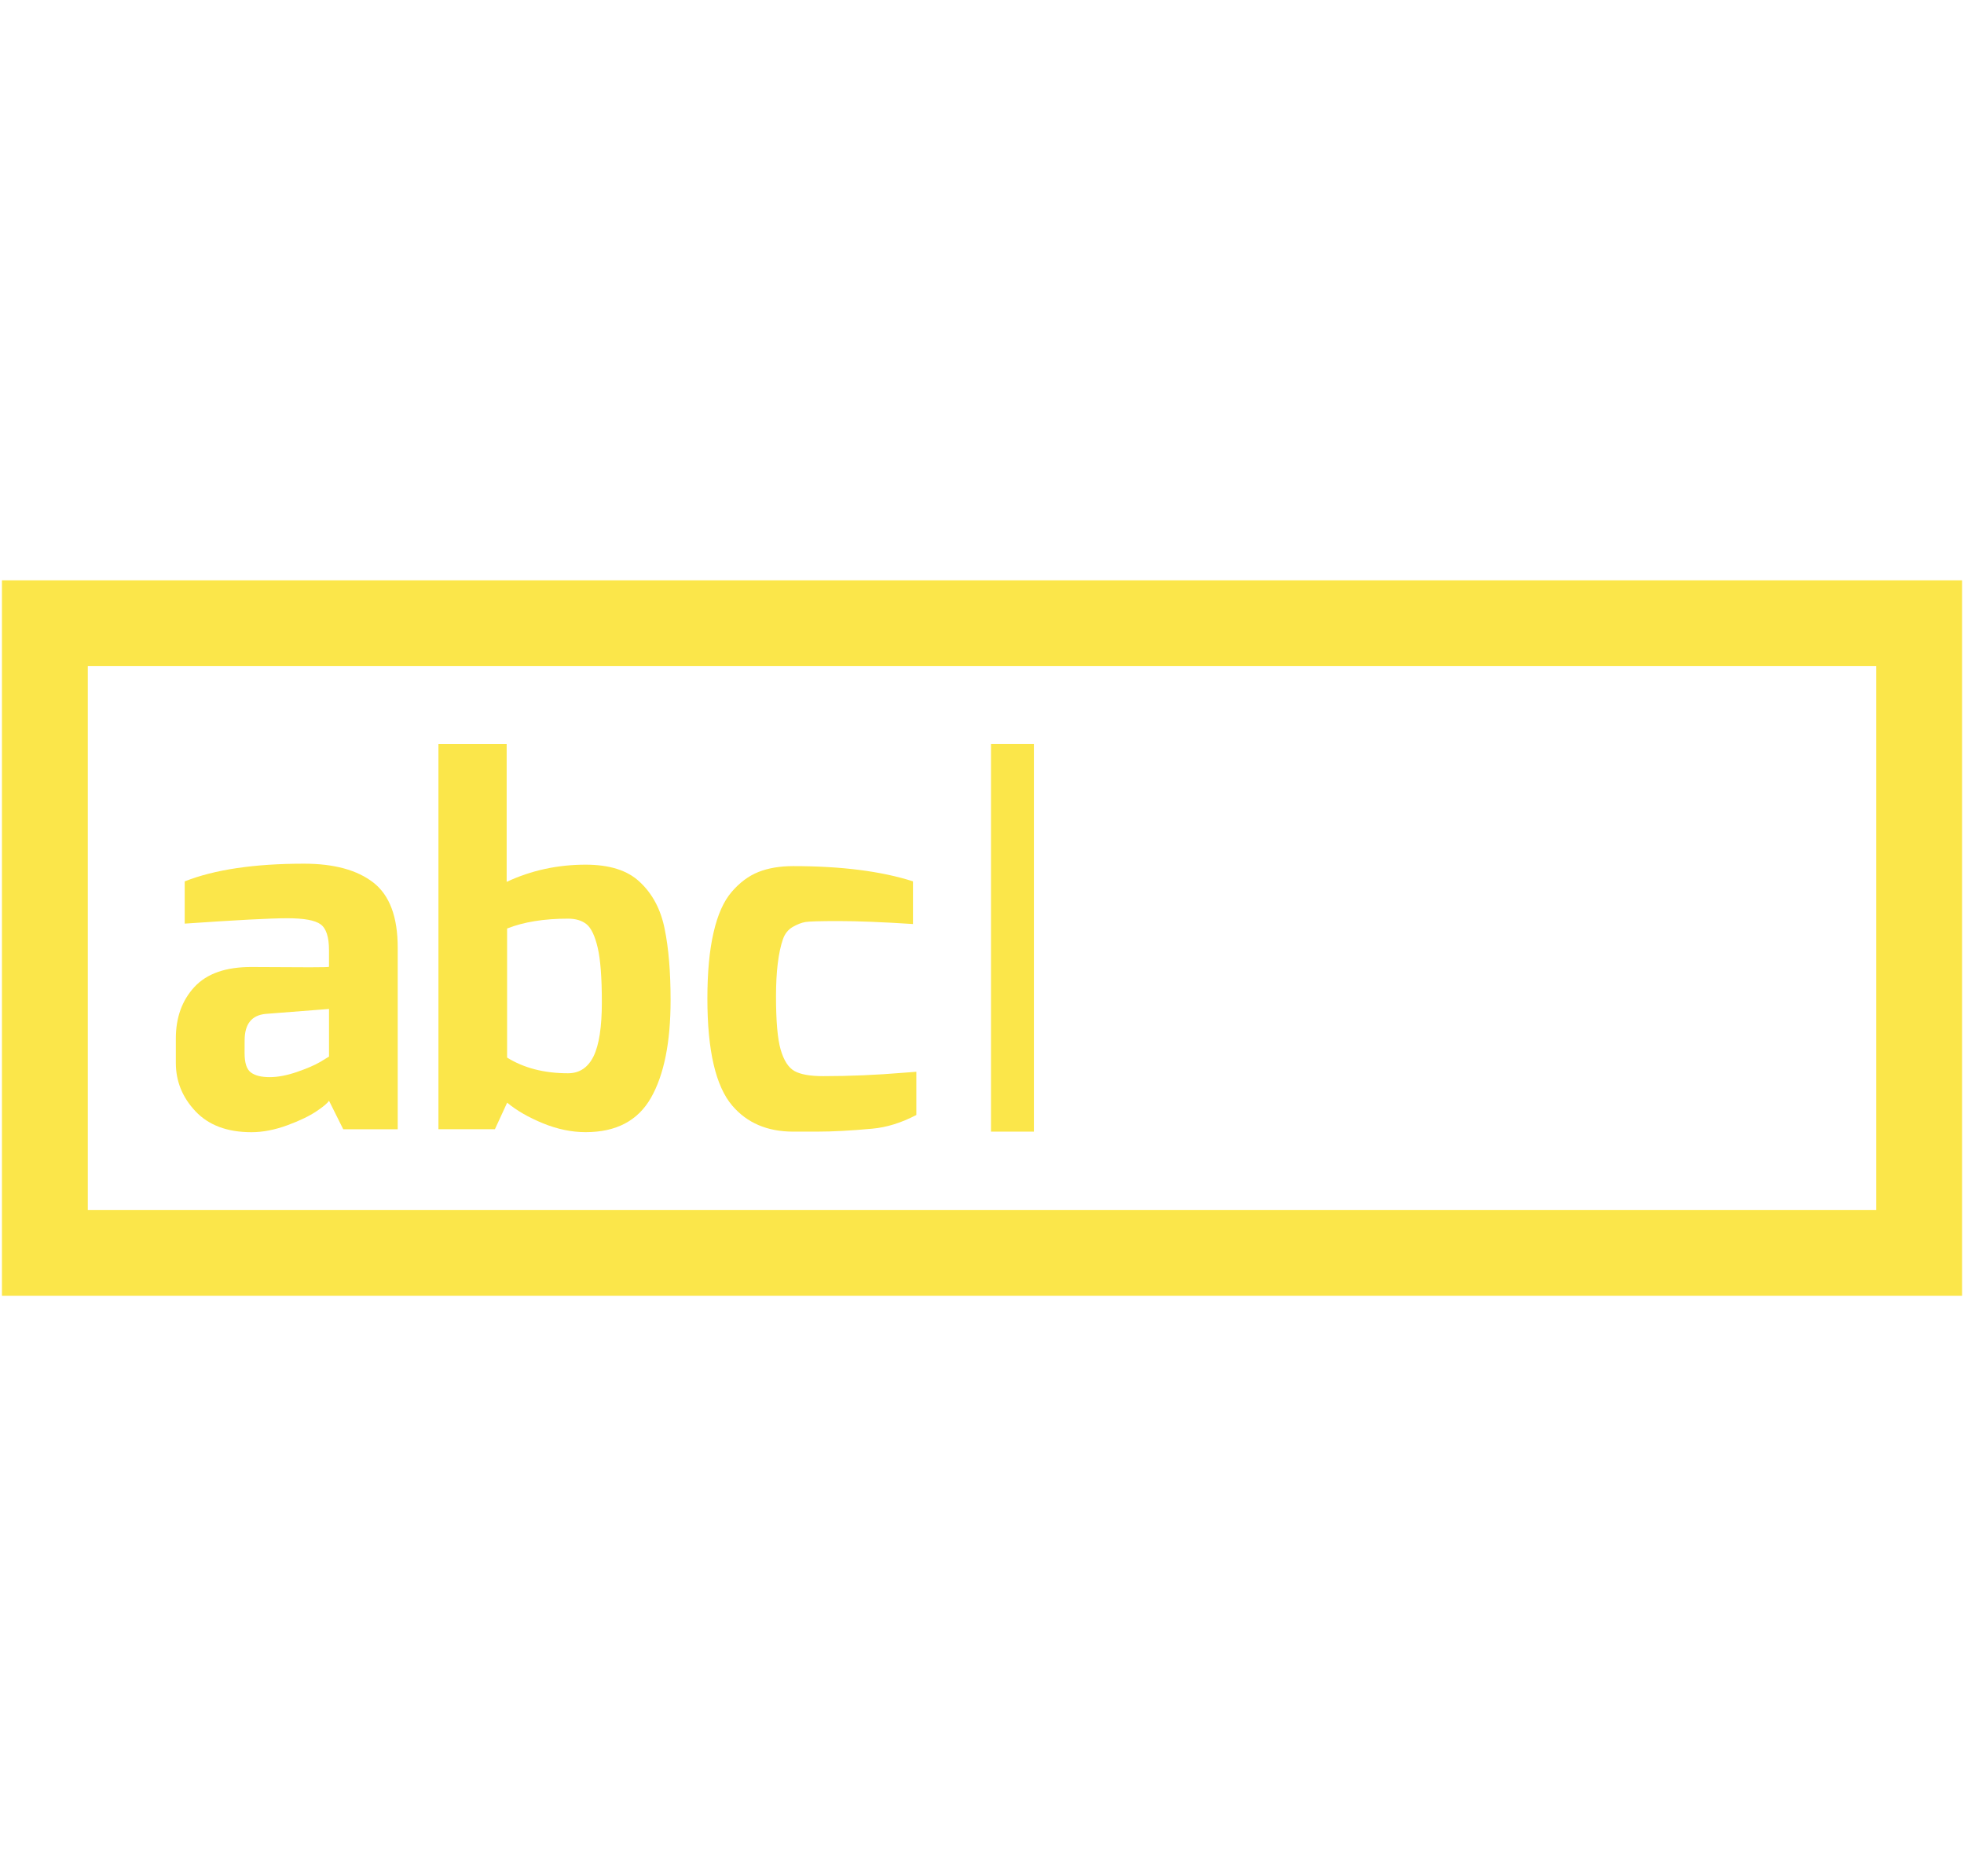 <svg enable-background="new 0 0 87.318 83.411" height="83.411" viewBox="0 0 87.318 83.411" width="87.318" xmlns="http://www.w3.org/2000/svg"><g fill="#FBE64A"><path d="m87.232 57.611h-87.146v-31.811h87.146zm-83.329-3.818h79.512v-24.176h-79.512z"/><path d="m8.212 39.186c1.323-.524 3.092-.787 5.303-.787 1.338 0 2.366.281 3.086.841.721.562 1.081 1.524 1.081 2.89v8.076h-2.422l-.633-1.269c-.06.104-.244.261-.558.47-.312.211-.746.42-1.297.623-.555.203-1.085.307-1.593.307-1.077 0-1.906-.311-2.488-.93-.582-.617-.873-1.334-.873-2.148v-1.09c0-.931.275-1.695.83-2.293.553-.594 1.402-.89 2.553-.883 1.149.008 2.007.012 2.575.012.567 0 .851-.008.851-.021 0-.233 0-.411 0-.534 0-.125 0-.193 0-.207 0-.583-.124-.966-.371-1.146-.248-.183-.741-.272-1.482-.272-.743 0-2.264.08-4.562.239zm2.662 7.635c0 .438.094.725.283.862.189.14.466.206.83.206s.767-.076 1.211-.229c.443-.152.789-.301 1.036-.445l.394-.241v-2.116l-2.814.219c-.626.059-.938.45-.938 1.18z"/><path d="m22.526 33.075v6.132c1.091-.51 2.261-.764 3.512-.764 1.062 0 1.862.254 2.401.764.566.523.938 1.222 1.112 2.094.176.859.263 1.915.263 3.165 0 1.877-.292 3.324-.873 4.343s-1.549 1.526-2.902 1.526c-.624 0-1.258-.131-1.896-.392-.642-.263-1.171-.567-1.595-.919l-.544 1.18h-2.511v-17.129zm2.727 14.642c.51 0 .888-.252 1.136-.754.245-.502.369-1.303.369-2.398 0-1.1-.062-1.91-.186-2.436-.123-.521-.287-.867-.491-1.035-.203-.166-.479-.251-.829-.251-1.062 0-1.963.145-2.707.438v5.739c.745.463 1.646.697 2.708.697z"/><path d="m31.45 44.398c0-1.163.09-2.142.273-2.933.181-.794.45-1.398.807-1.812.356-.415.752-.71 1.189-.885.437-.173.952-.261 1.549-.261 2.138 0 3.913.226 5.322.677v1.898c-1.381-.089-2.483-.132-3.305-.132s-1.316.014-1.484.043c-.167.03-.354.103-.557.218-.203.118-.349.299-.436.548-.204.596-.307 1.443-.307 2.541 0 1.1.068 1.889.207 2.367.14.48.342.797.61.949.27.152.695.229 1.277.229 1.178 0 2.363-.051 3.557-.15l.588-.045v1.922c-.669.348-1.323.553-1.964.609-.946.088-1.766.131-2.465.131h-.13c-.555 0-.859 0-.917 0-1.15 0-2.051-.387-2.707-1.154-.736-.861-1.107-2.445-1.107-4.76z"/><path d="m44.059 33.075h1.907v17.237h-1.907z"/></g></svg>